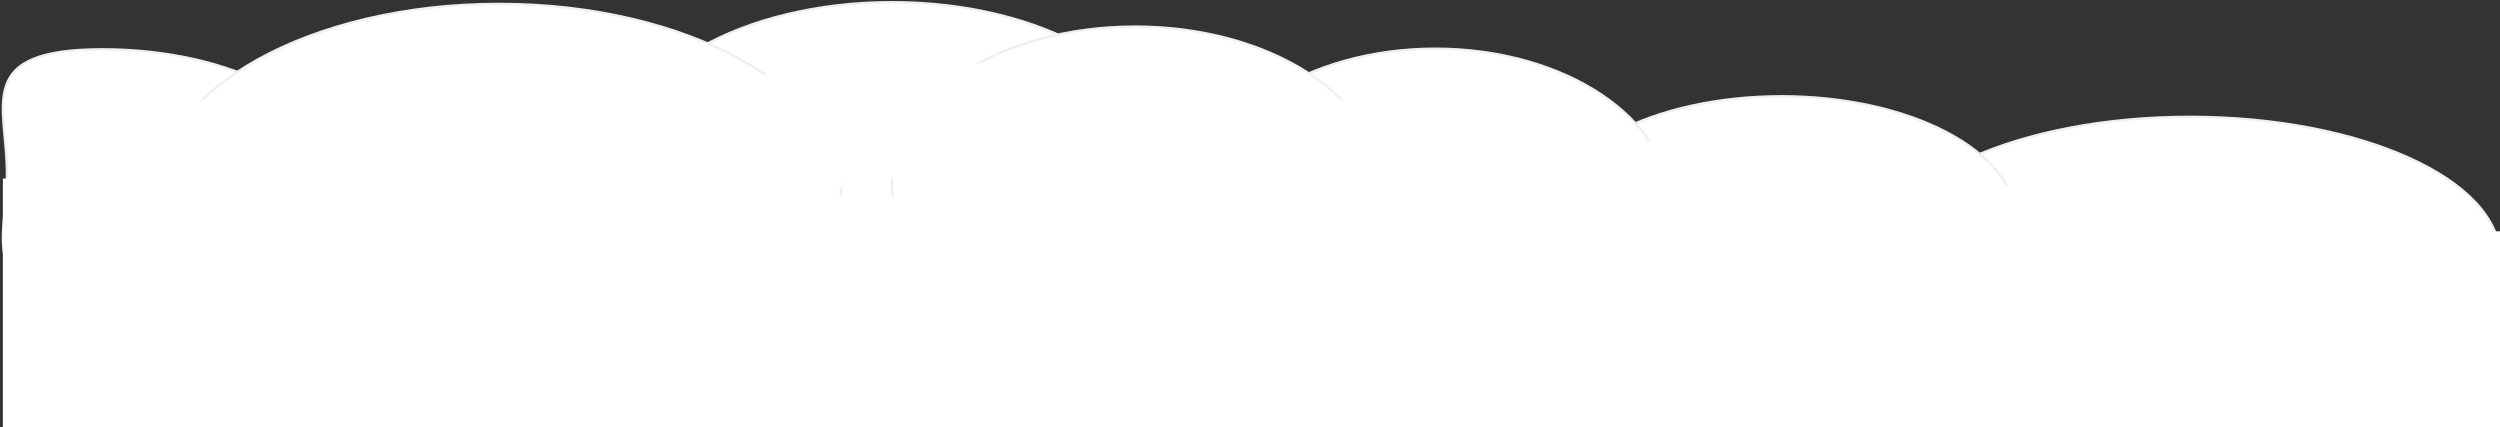 <?xml version="1.0" encoding="utf-8"?>
<!-- Generator: Adobe Illustrator 16.0.0, SVG Export Plug-In . SVG Version: 6.00 Build 0)  -->
<!DOCTYPE svg PUBLIC "-//W3C//DTD SVG 1.1//EN" "http://www.w3.org/Graphics/SVG/1.1/DTD/svg11.dtd">
<svg version="1.1" id="Layer_1" xmlns="http://www.w3.org/2000/svg" xmlns:xlink="http://www.w3.org/1999/xlink" x="0px" y="0px"
	 width="1065px" height="182px" viewBox="0 0 1065 182" enable-background="new 0 0 1065 182" xml:space="preserve">
<rect x="0" y="0" width="1065" height="182" fill="#333333" stroke="none"/>
<title>cloud</title>
<desc>Created with Sketch.</desc>
<g id="Page-1">
	<g id="cloud" transform="translate(1, 0)">
		<g id="Group" transform="translate(171.981, 81.822)">
			<path id="Line" fill="none" stroke="#6ABAE3" stroke-width="2" stroke-linecap="square" d="M5.125,0.239v17.722"/>
			<path id="Line-Copy-2" fill="none" stroke="#6ABAE3" stroke-width="2" stroke-linecap="square" d="M9.995,15.088l-4.637,4.129"/>
			<path id="Line-Copy-3" fill="none" stroke="#6ABAE3" stroke-width="2" stroke-linecap="square" d="M0.255,15.088l4.637,4.129"/>
		</g>
		<path id="Oval-Copy-Copy" fill="#FFFFFF" stroke="#EFEFEF" d="M42.635,126.871c55.195,0,99.94-23.699,99.94-52.936
			C142.576,44.7,97.831,21,42.635,21C-12.559,21,1.949,44.7,1.949,73.936C1.949,103.172-12.559,126.871,42.635,126.871z"/>
		<ellipse id="Oval" fill="#FFFFFF" stroke="#EFEFEF" stroke-miterlimit="10" cx="931.904" cy="109.527" rx="132.096" ry="59.766"/>
		<ellipse id="Oval-Copy" fill="#FFFFFF" stroke="#EFEFEF" cx="757.94" cy="93.936" rx="99.939" ry="52.936"/>
		<ellipse id="Oval-Copy-2" fill="#FFFFFF" stroke="#EFEFEF" cx="610.469" cy="87.327" rx="99.939" ry="66.596"/>
		<ellipse id="Oval-Copy-4" fill="#FFFFFF" stroke="#EFEFEF" cx="379" cy="67.521" rx="116" ry="66.597"/>
		<ellipse id="Oval-Copy-3" fill="#FFFFFF" stroke="#EFEFEF" cx="482.566" cy="77.912" rx="103.706" ry="66.596"/>
		<ellipse id="Oval-Copy-6" fill="#FFFFFF" stroke="#EFEFEF" cx="211.638" cy="82.824" rx="145.639" ry="81.176"/>
		<polygon id="Rectangle-11" fill="#FFFFFF" points="0.226,76.059 1064,98.543 1064,181.93 0.226,181.93 		"/>
		<rect id="Rectangle-12" x="312" y="32" fill="#FFFFFF" width="45.272" height="48.667"/>
		<rect id="Rectangle-12-Copy-4" x="549" y="43" fill="#FFFFFF" width="45.272" height="48.666"/>
		<rect id="Rectangle-12-Copy-3" x="375" y="27" fill="#FFFFFF" width="45.272" height="48.667"/>
		<rect id="Rectangle-12-Copy-3-Copy" x="61" y="42.702" fill="#FFFFFF" width="45.272" height="81.964"/>
		<rect id="Rectangle-12-Copy" x="685.773" y="60" fill="#FFFFFF" width="45.271" height="48.666"/>
		<rect id="Rectangle-12-Copy-2" x="839.954" y="79.275" fill="#FFFFFF" width="45.271" height="48.667"/>
	</g>
</g>
</svg>
